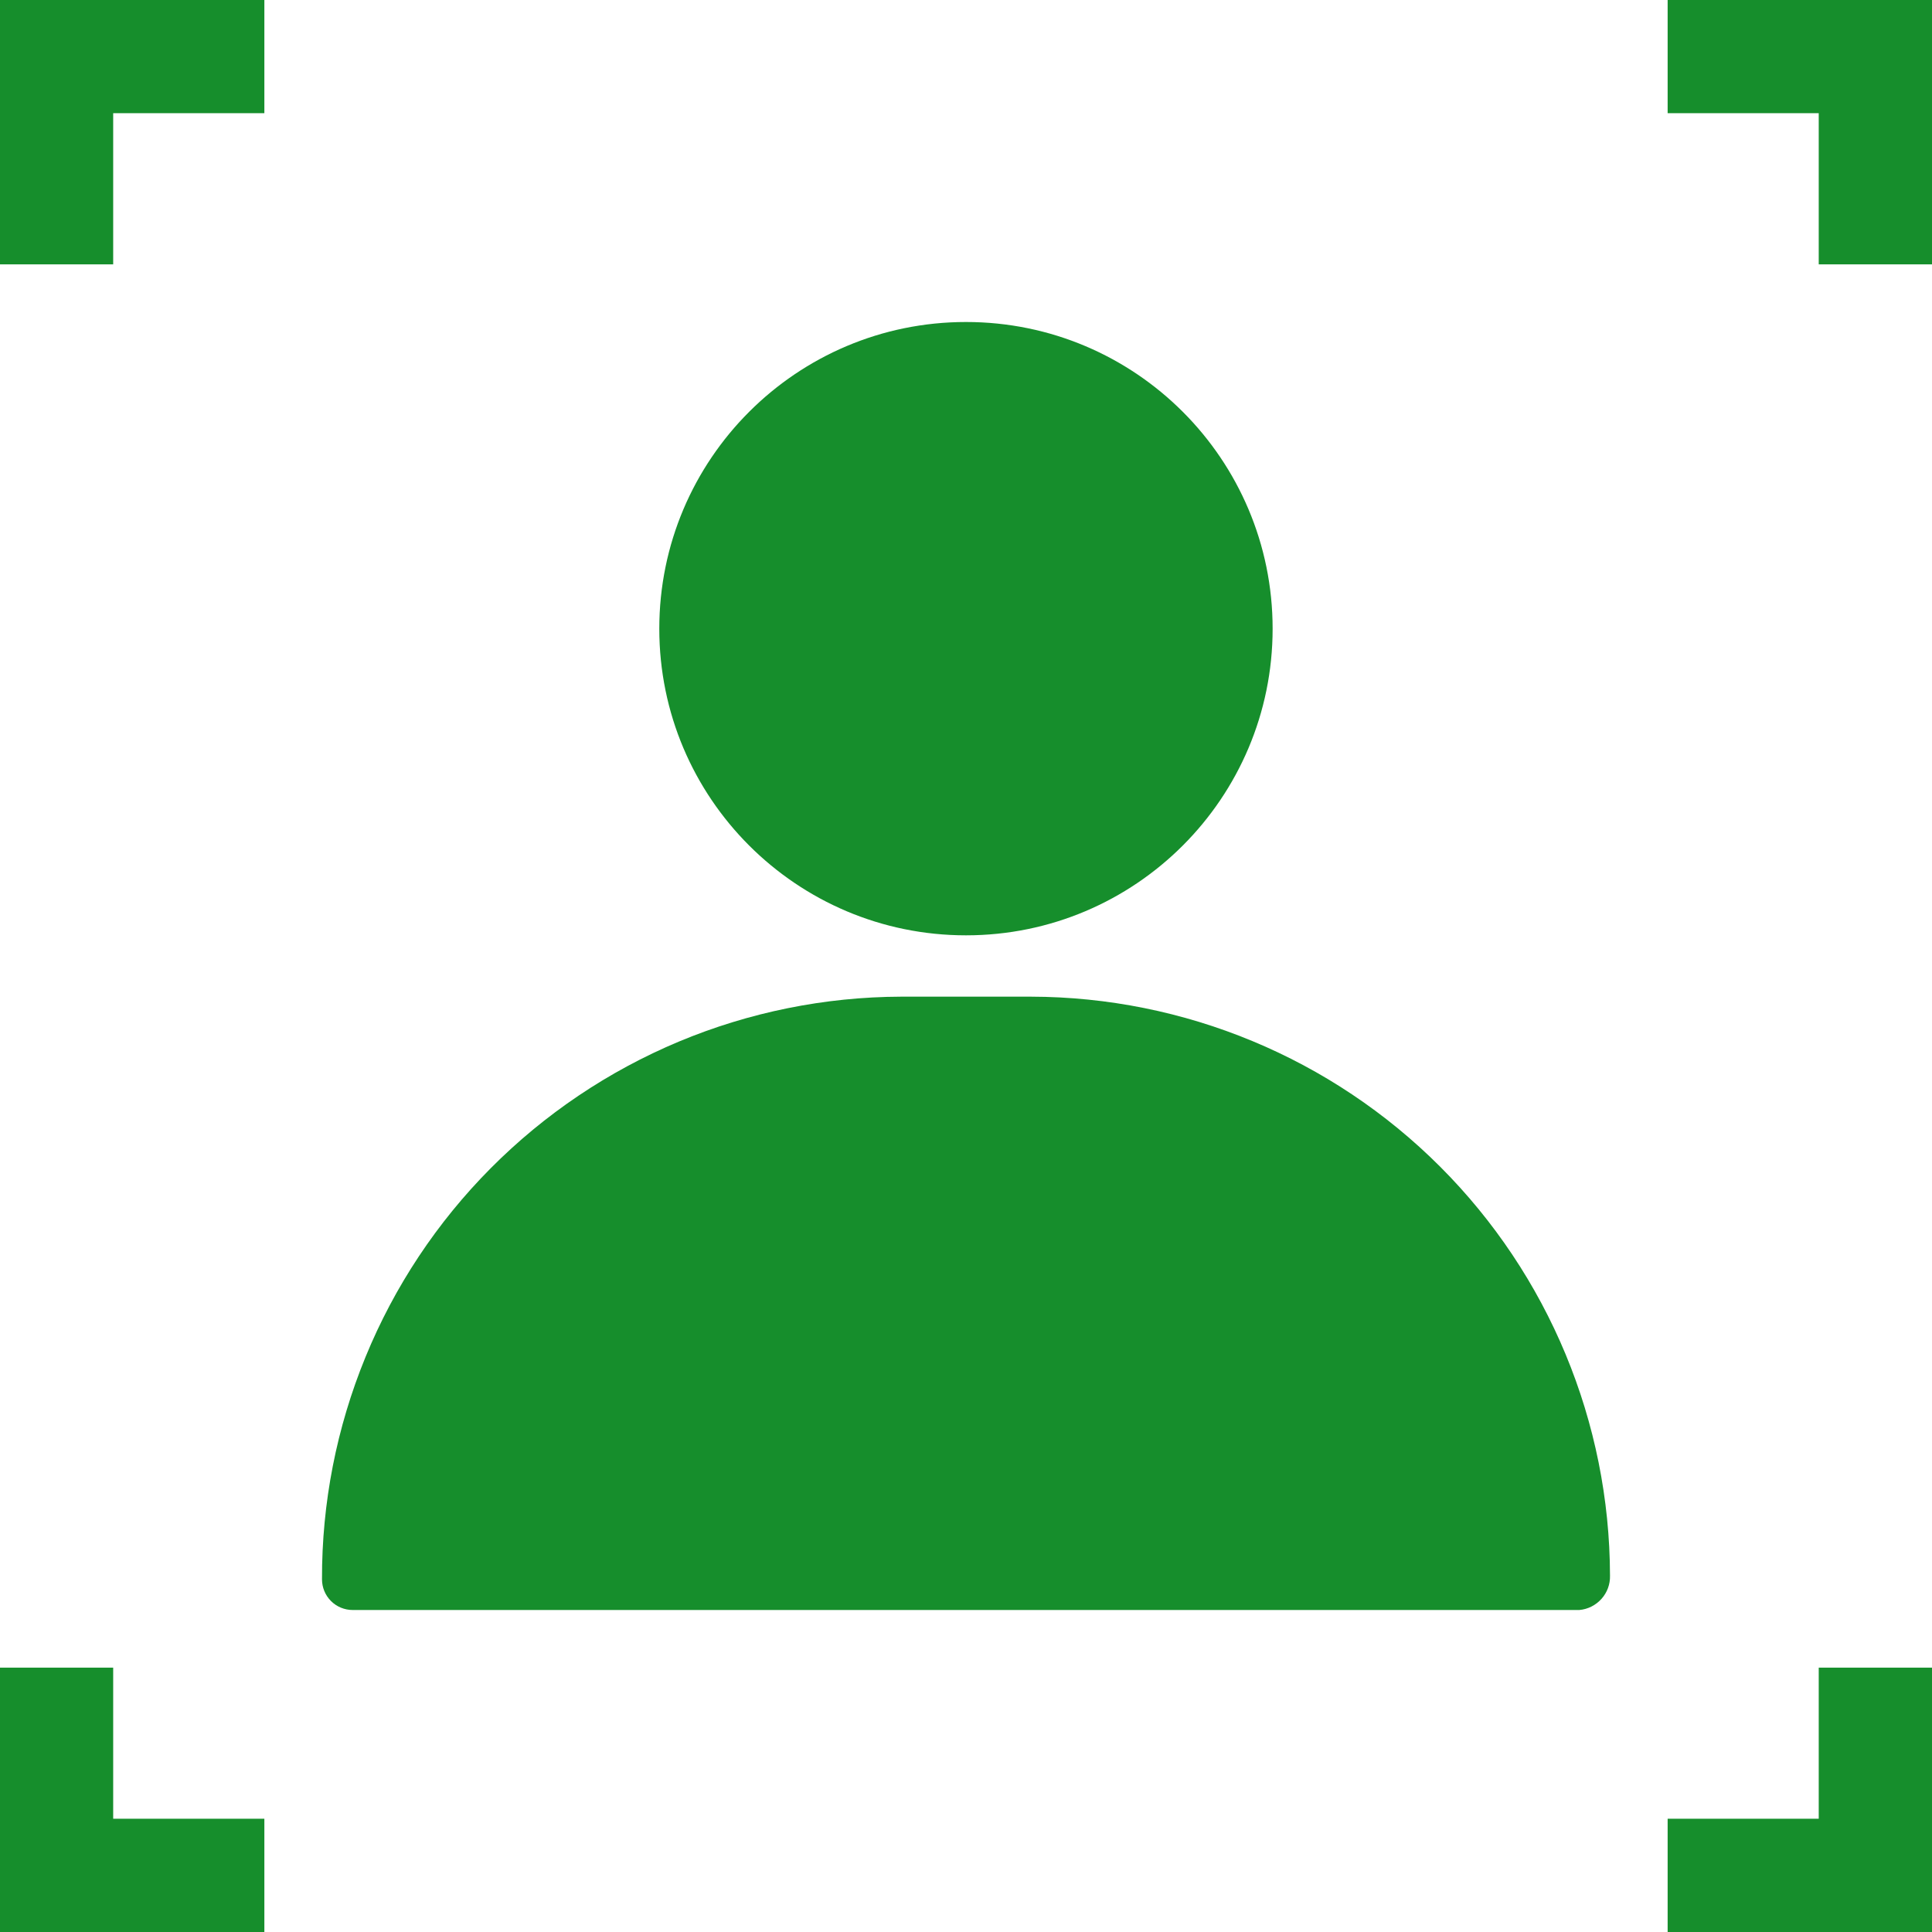 <svg width="24" height="24" viewBox="0 0 24 24" fill="none" xmlns="http://www.w3.org/2000/svg">
<g clip-path="url(#clip0_257_9306)">
<path d="M22.593 22.593H20.716V24H24V20.716H22.593V22.593Z" fill="#168E2C"/>
<path d="M1.406 1.406H3.284V0H0V3.284H1.406V1.406Z" fill="#168E2C"/>
<path d="M1.406 20.716H0V24H3.284V22.593H1.406V20.716Z" fill="#168E2C"/>
<path d="M20.716 0V1.406H22.593V3.284H24V0H20.716Z" fill="#168E2C"/>
<path d="M12 11.619C14.104 11.619 15.809 9.913 15.809 7.81C15.809 5.706 14.104 4 12 4C9.896 4 8.19 5.706 8.19 7.81C8.19 9.913 9.896 11.619 12 11.619Z" fill="#168E2C"/>
<path d="M12.808 12.381H11.193C10.245 12.384 9.307 12.574 8.433 12.939C7.559 13.305 6.765 13.839 6.097 14.511C5.429 15.183 4.9 15.98 4.541 16.856C4.181 17.733 3.997 18.672 4 19.619C4 19.72 4.04 19.817 4.112 19.889C4.183 19.96 4.28 20 4.381 20H19.619C19.725 19.991 19.823 19.941 19.894 19.862C19.965 19.783 20.003 19.68 20 19.574C19.996 17.667 19.237 15.84 17.889 14.492C16.541 13.144 14.714 12.385 12.808 12.381Z" fill="#168E2C"/>
</g>
<defs>
<clipPath id="clip0_257_9306">
<rect width="24" height="24" fill="white"/>
</clipPath>
</defs>
</svg>
